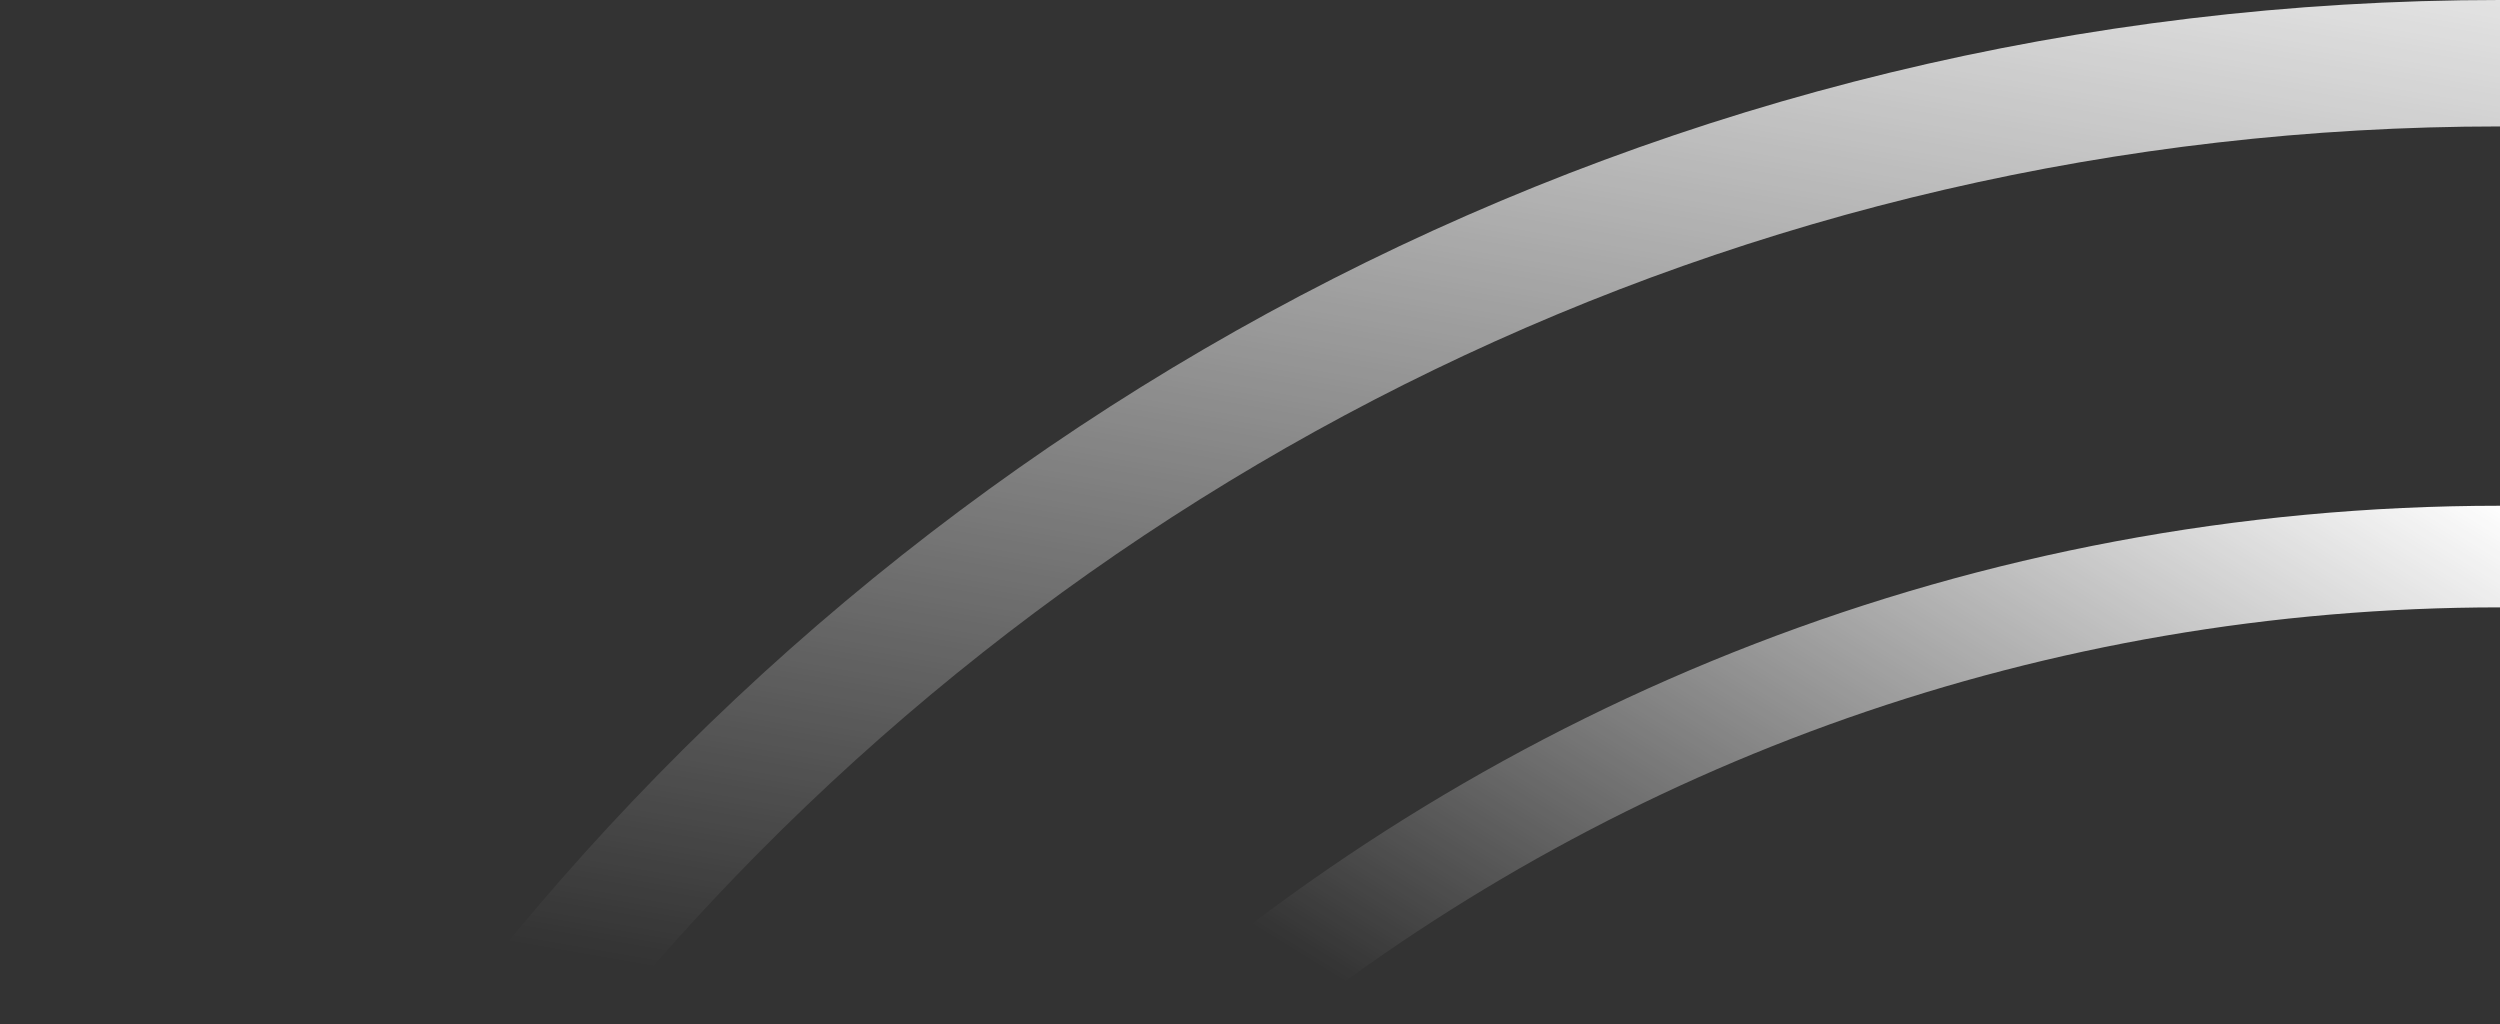 <?xml version="1.0" encoding="utf-8"?>
<!-- Generator: Adobe Illustrator 16.0.0, SVG Export Plug-In . SVG Version: 6.00 Build 0)  -->
<!DOCTYPE svg PUBLIC "-//W3C//DTD SVG 1.1//EN" "http://www.w3.org/Graphics/SVG/1.1/DTD/svg11.dtd">
<svg version="1.1" id="Camada_1" xmlns="http://www.w3.org/2000/svg" xmlns:xlink="http://www.w3.org/1999/xlink" x="0px" y="0px"
	 width="435px" height="178.194px" viewBox="0 0 435 178.194" enable-background="new 0 0 435 178.194" xml:space="preserve">
<rect x="0" y="0" width="435" height="178.194" fill="#333333" stroke="none"/>
<linearGradient id="SVGID_1_" gradientUnits="userSpaceOnUse" x1="284.388" y1="-62.344" x2="240.28" y2="190.594">
	<stop  offset="0" style="stop-color:#FFFFFF"/>
	<stop  offset="1" style="stop-color:#FFFFFF;stop-opacity:0"/>
</linearGradient>
<path fill="url(#SVGID_1_)" d="M105.12,178.194C183.326,82.842,302.057,22.001,435,22V0c-146.177,0-276.013,69.949-357.879,178.194
	H105.12z"/>
<linearGradient id="SVGID_2_" gradientUnits="userSpaceOnUse" x1="373.46" y1="48.541" x2="280.176" y2="199.51">
	<stop  offset="0" style="stop-color:#FFFFFF"/>
	<stop  offset="1" style="stop-color:#FFFFFF;stop-opacity:0"/>
</linearGradient>
<path fill="url(#SVGID_2_)" d="M224.165,178.194c58.146-45.43,131.326-72.511,210.835-72.511V88
	c-91.454,0-174.95,34.065-238.5,90.194H224.165z"/>
</svg>

